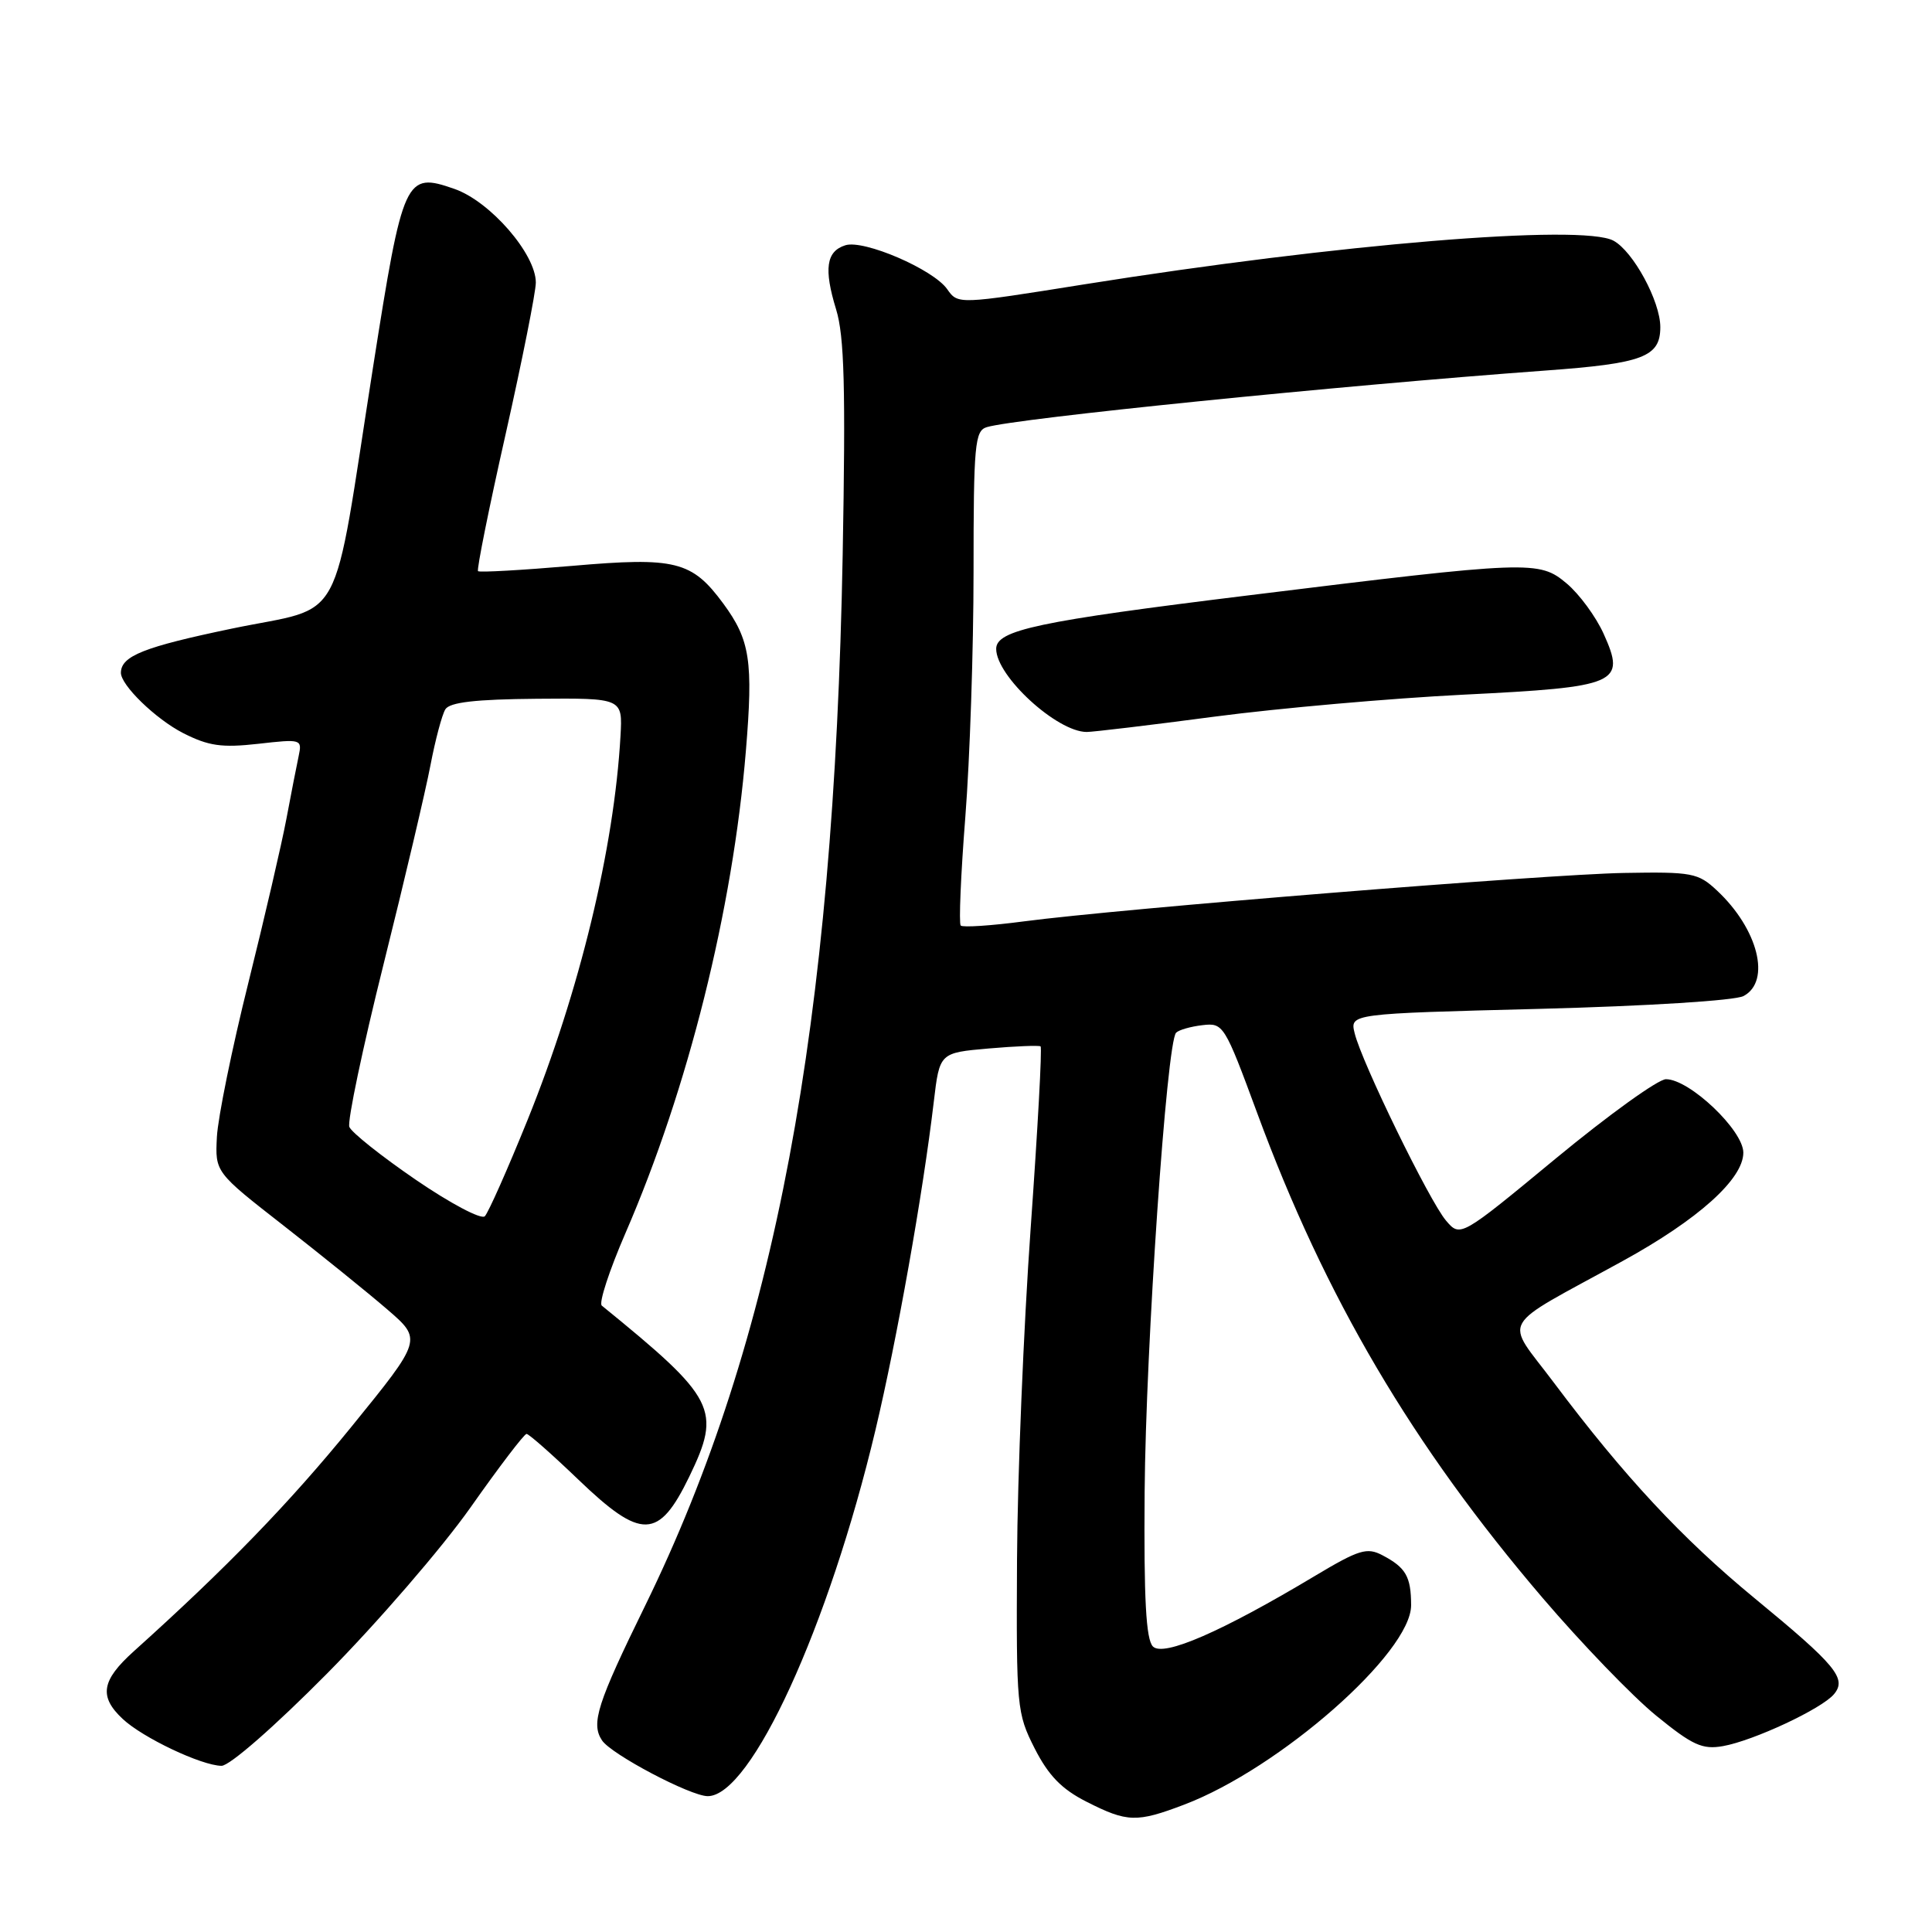 <?xml version="1.0" encoding="UTF-8" standalone="no"?>
<!DOCTYPE svg PUBLIC "-//W3C//DTD SVG 1.1//EN" "http://www.w3.org/Graphics/SVG/1.1/DTD/svg11.dtd" >
<svg xmlns="http://www.w3.org/2000/svg" xmlns:xlink="http://www.w3.org/1999/xlink" version="1.1" viewBox="0 0 256 256">
 <g >
 <path fill="currentColor"
d=" M 156.92 239.12 C 169.58 234.31 187.01 218.98 186.98 212.69 C 186.97 208.90 186.28 207.71 183.18 206.08 C 181.13 205.00 180.08 205.32 174.18 208.85 C 161.87 216.22 154.17 219.57 152.77 218.17 C 151.85 217.25 151.56 211.90 151.67 197.71 C 151.82 178.51 154.59 138.09 155.84 136.84 C 156.20 136.47 157.77 136.02 159.33 135.84 C 162.10 135.51 162.26 135.77 166.59 147.50 C 175.60 171.93 187.15 191.54 204.41 211.74 C 209.57 217.78 216.34 224.80 219.45 227.33 C 224.27 231.26 225.57 231.85 228.30 231.37 C 232.36 230.65 241.41 226.42 243.02 224.48 C 244.74 222.41 243.29 220.66 232.49 211.77 C 222.88 203.86 215.20 195.61 205.89 183.20 C 199.32 174.43 198.27 176.29 214.98 167.11 C 225.02 161.60 231.00 156.23 231.00 152.73 C 231.00 149.77 223.87 143.00 220.75 143.00 C 219.71 143.00 213.16 147.72 206.18 153.48 C 193.50 163.96 193.50 163.96 191.60 161.73 C 189.41 159.16 180.43 140.76 179.50 136.91 C 178.86 134.32 178.86 134.32 203.97 133.68 C 218.28 133.31 229.91 132.58 231.03 131.98 C 234.71 130.02 232.96 123.09 227.51 118.00 C 225.01 115.66 224.22 115.51 215.17 115.67 C 204.72 115.86 148.46 120.40 135.65 122.09 C 131.33 122.66 127.57 122.91 127.30 122.64 C 127.04 122.37 127.31 115.90 127.91 108.27 C 128.51 100.63 129.00 86.01 129.00 75.76 C 129.00 58.89 129.17 57.08 130.75 56.60 C 134.57 55.44 177.39 51.10 204.77 49.10 C 217.72 48.16 220.00 47.30 220.00 43.34 C 220.00 39.92 216.40 33.29 213.79 31.89 C 209.62 29.65 177.22 32.33 143.72 37.67 C 126.94 40.35 126.94 40.35 125.51 38.32 C 123.67 35.69 114.46 31.72 112.01 32.50 C 109.48 33.30 109.14 35.62 110.79 41.00 C 111.88 44.55 112.06 51.38 111.66 73.50 C 110.51 135.96 102.67 177.64 85.49 212.75 C 79.13 225.73 78.28 228.37 79.77 230.61 C 80.98 232.45 91.50 238.00 93.78 238.00 C 99.52 238.00 109.80 215.56 116.00 189.50 C 118.86 177.47 122.29 158.18 123.73 146.00 C 124.50 139.50 124.50 139.50 131.00 138.93 C 134.57 138.62 137.67 138.50 137.88 138.65 C 138.10 138.81 137.50 149.64 136.57 162.72 C 135.64 175.80 134.82 195.58 134.76 206.68 C 134.66 226.22 134.73 227.00 137.10 231.68 C 138.94 235.28 140.67 237.07 143.99 238.75 C 149.38 241.48 150.61 241.52 156.92 239.12 Z  M 43.35 221.74 C 50.03 214.99 58.58 205.09 62.35 199.74 C 66.12 194.38 69.46 190.00 69.77 190.00 C 70.08 190.00 73.17 192.73 76.65 196.07 C 84.99 204.07 87.28 204.01 91.32 195.69 C 95.63 186.78 94.89 185.32 79.74 173.00 C 79.32 172.66 80.73 168.35 82.87 163.41 C 91.17 144.28 97.09 120.59 98.83 99.53 C 99.82 87.59 99.39 84.81 95.85 79.99 C 91.68 74.33 89.52 73.79 75.82 74.98 C 69.15 75.55 63.54 75.87 63.34 75.68 C 63.15 75.48 64.79 67.31 67.00 57.52 C 69.20 47.73 71.00 38.69 71.00 37.44 C 71.00 33.65 64.95 26.68 60.21 25.03 C 53.70 22.76 53.40 23.42 49.44 48.59 C 43.88 83.97 45.97 80.12 30.69 83.30 C 19.09 85.72 16.07 86.91 16.02 89.12 C 15.97 90.76 20.63 95.28 24.27 97.14 C 27.64 98.85 29.37 99.10 34.21 98.56 C 39.94 97.91 40.05 97.94 39.57 100.20 C 39.30 101.46 38.57 105.20 37.95 108.50 C 37.33 111.80 35.06 121.58 32.91 130.22 C 30.75 138.87 28.88 148.06 28.74 150.64 C 28.50 155.32 28.50 155.32 37.59 162.41 C 42.58 166.31 48.76 171.30 51.31 173.50 C 55.95 177.50 55.95 177.50 46.61 189.00 C 38.35 199.16 30.01 207.76 17.70 218.83 C 13.44 222.67 13.09 224.80 16.25 227.76 C 18.89 230.25 26.70 233.95 29.35 233.98 C 30.42 233.99 36.40 228.76 43.35 221.74 Z  M 161.00 94.95 C 169.53 93.83 184.32 92.53 193.87 92.05 C 214.45 91.03 215.47 90.59 212.49 83.98 C 211.47 81.72 209.27 78.72 207.59 77.31 C 203.94 74.24 202.82 74.28 165.50 78.88 C 137.49 82.32 132.00 83.49 132.00 85.98 C 132.00 89.60 140.06 96.99 144.00 96.99 C 144.82 96.99 152.47 96.08 161.00 94.95 Z  M 55.10 156.33 C 50.54 153.21 46.57 150.05 46.29 149.32 C 46.01 148.58 48.05 138.87 50.83 127.74 C 53.61 116.61 56.40 104.75 57.04 101.39 C 57.68 98.04 58.57 94.70 59.01 93.99 C 59.59 93.05 63.00 92.66 71.16 92.59 C 82.50 92.50 82.50 92.50 82.22 97.50 C 81.38 112.41 76.80 131.34 69.90 148.41 C 67.25 154.96 64.70 160.70 64.24 161.16 C 63.77 161.63 59.66 159.45 55.10 156.33 Z "/>
</g>
</svg>